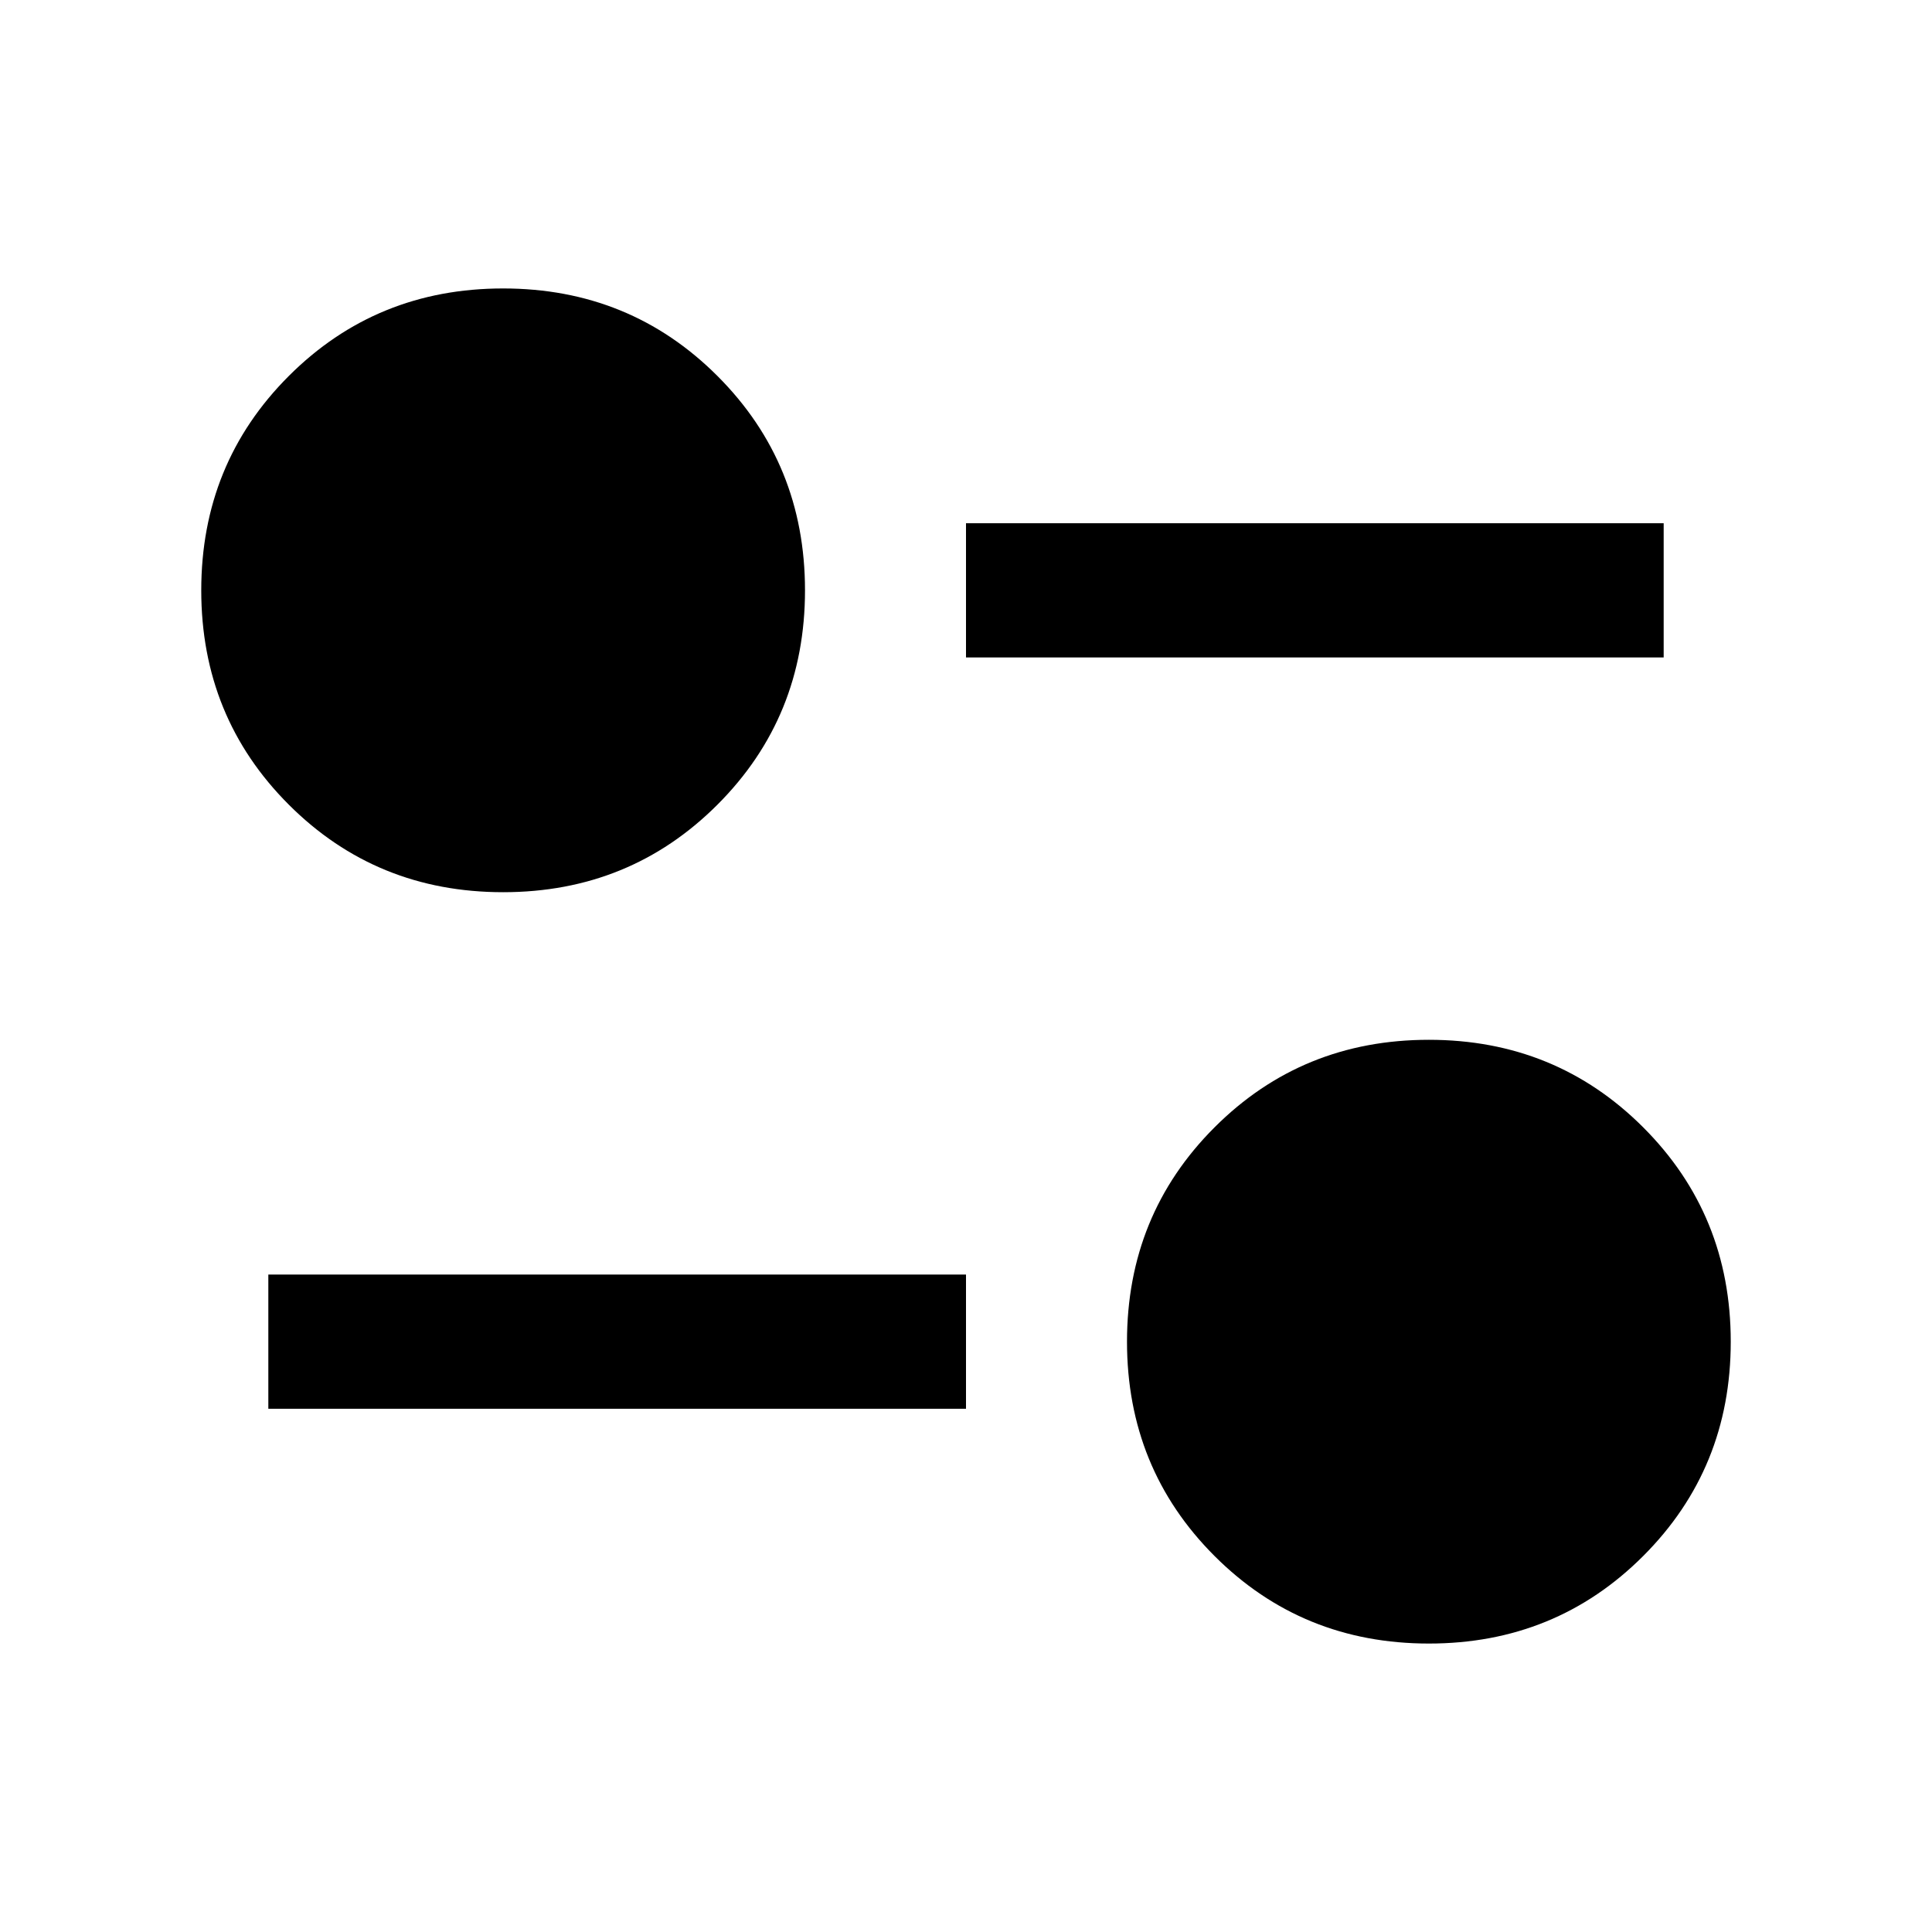 <svg xmlns="http://www.w3.org/2000/svg" height="40" viewBox="0 -960 960 960" width="40"><path d="M710-143.33q-63 0-106.5-43.5T560-293.33q0-63 43.5-106.5t106.5-43.5q63 0 106.5 43.5t43.5 106.5q0 63-43.5 106.5T710-143.33ZM133.33-260v-66.67H480V-260H133.33ZM250-516.67q-63 0-106.5-43.5T100-666.67q0-63 43.5-106.5t106.5-43.5q63 0 106.5 43.5t43.5 106.5q0 63-43.5 106.5T250-516.67Zm230-116.66V-700h346.67v66.67H480Z"/></svg>